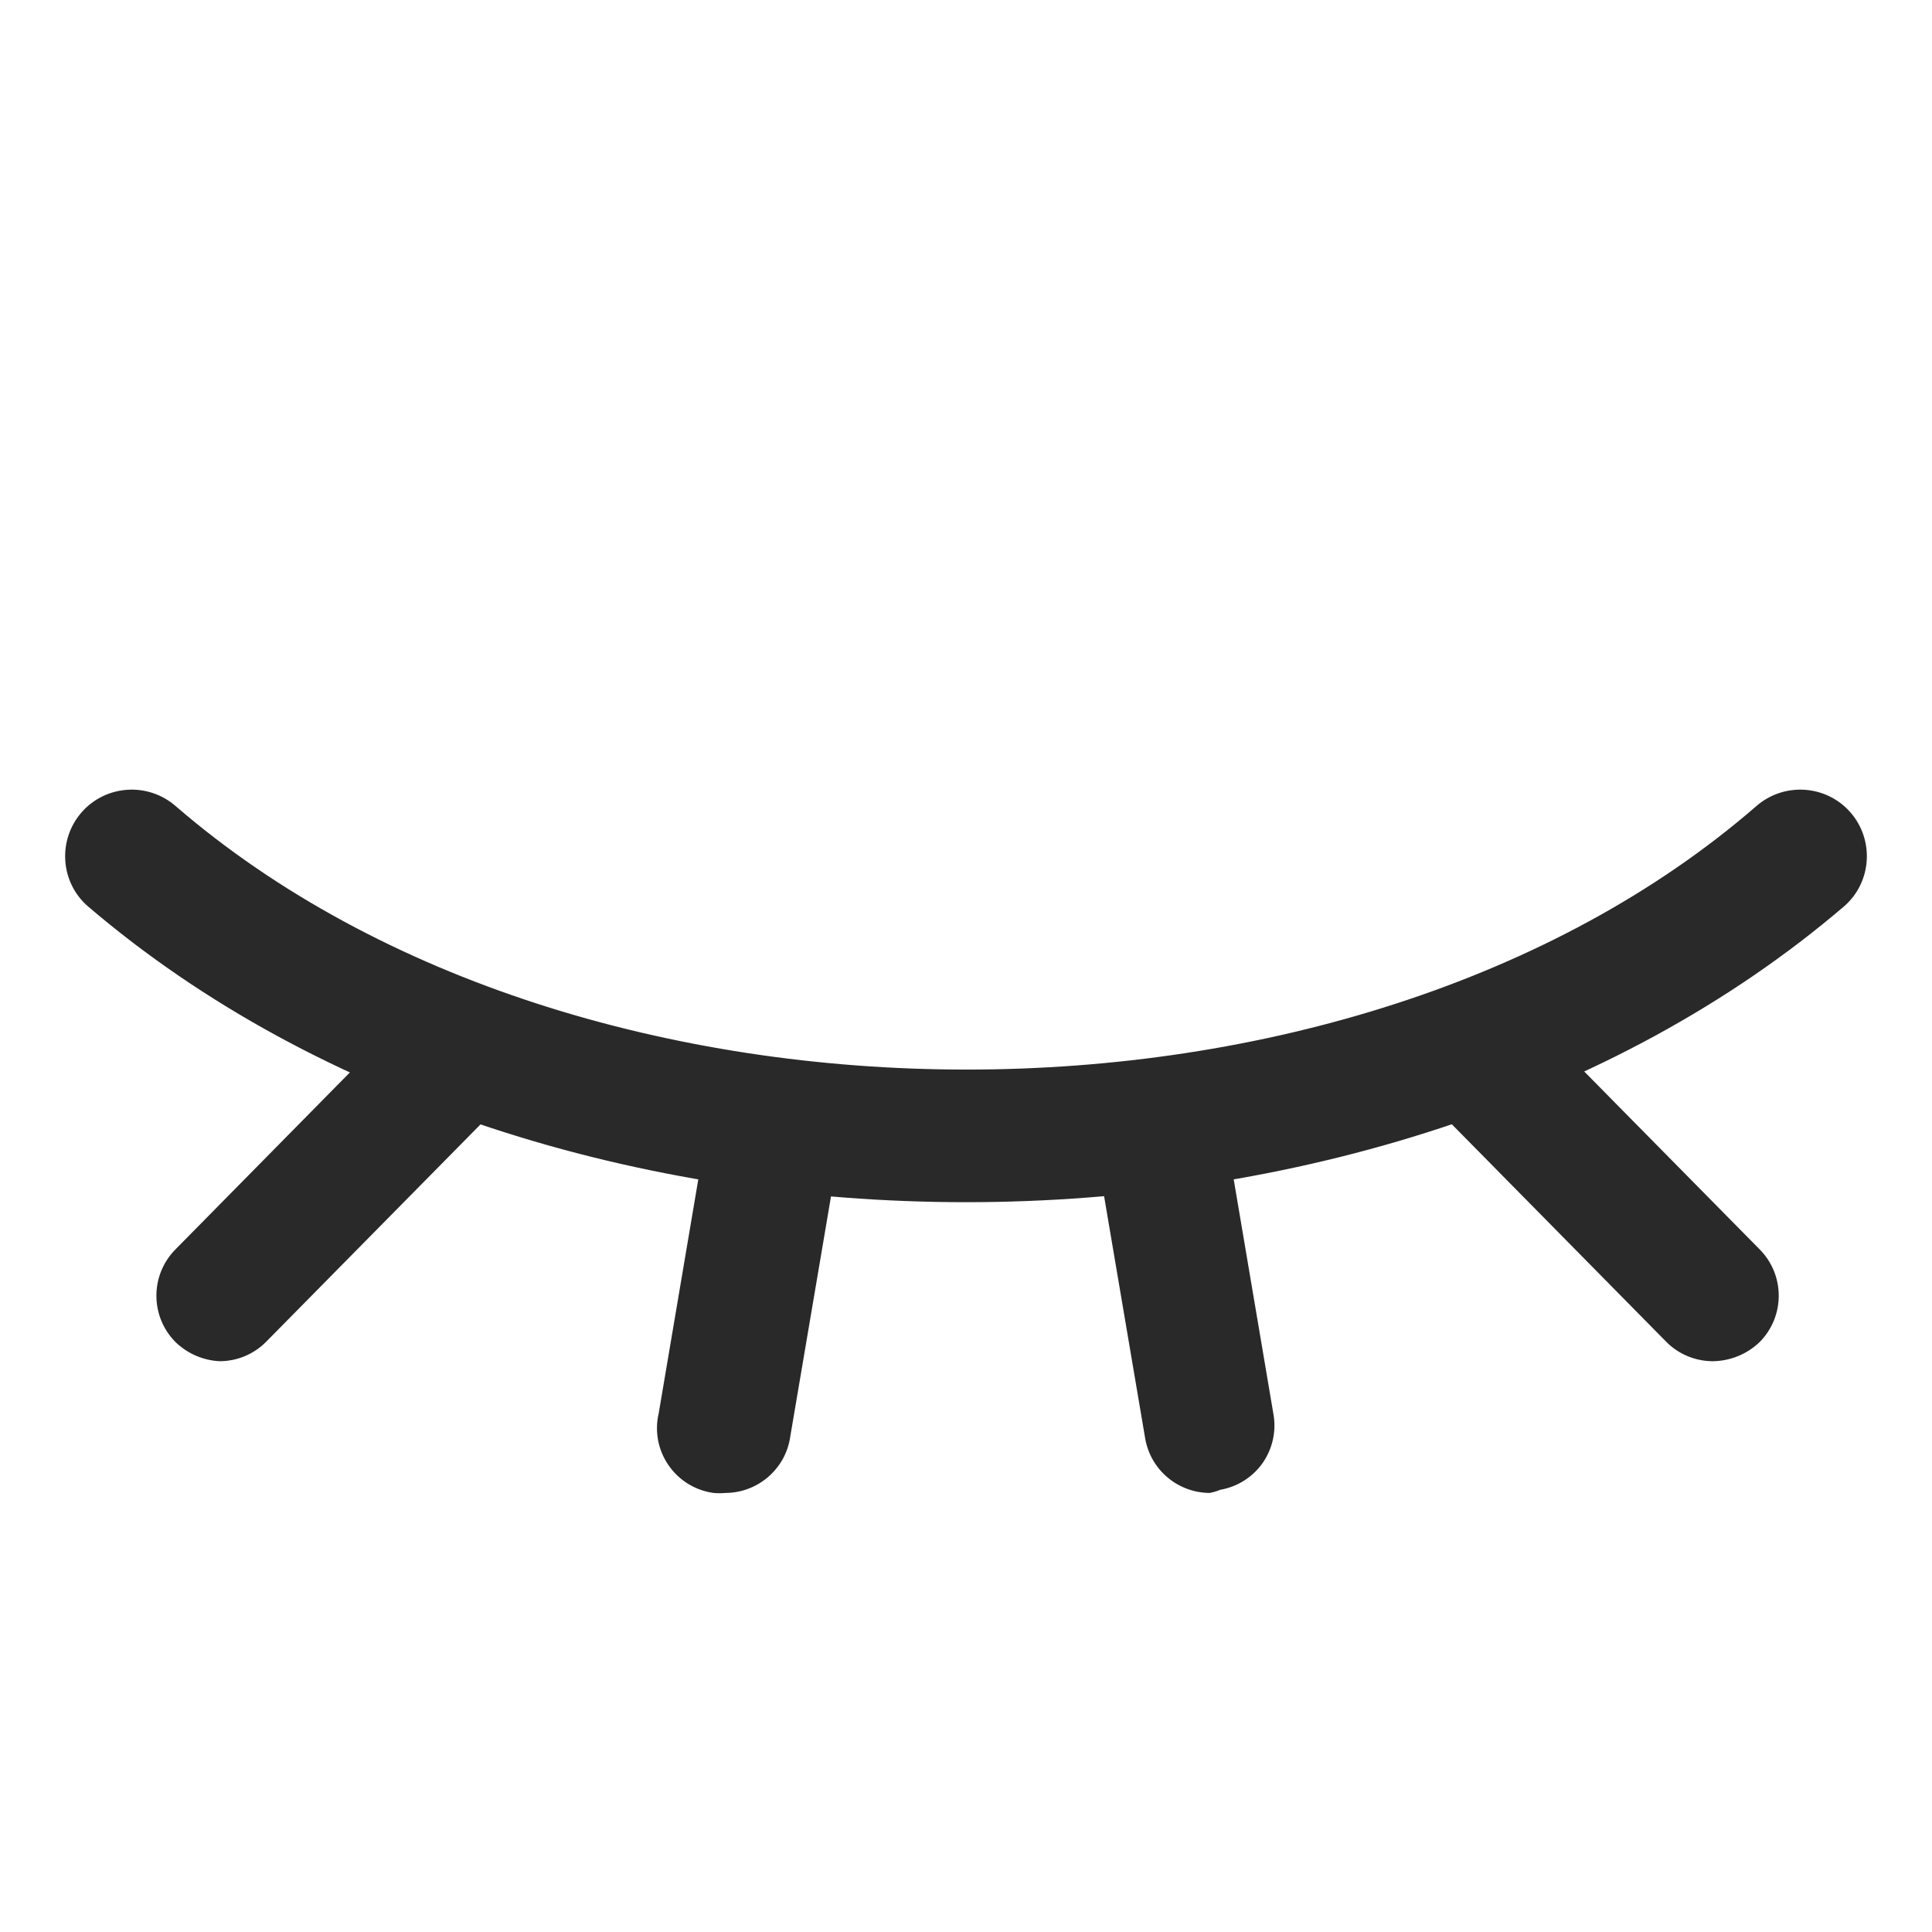 <?xml version="1.0" encoding="UTF-8"?>
<svg xmlns="http://www.w3.org/2000/svg" xmlns:xlink="http://www.w3.org/1999/xlink" width="12px" height="12px" viewBox="0 0 16 16" version="1.1">
  <title>眼睛_闭</title>
  <g id="页面-1" stroke="none" stroke-width="1" fill="none" fill-rule="evenodd">
    <g id="账号登录" transform="translate(-314, -272)" fill-rule="nonzero">
      <g id="眼睛_闭" transform="translate(314, 272)">
        <rect id="矩形" fill="#000000" opacity="0" x="0" y="0" width="12" height="12"></rect>
        <path d="M8,9.956 C5.316,9.956 2.636,9.138 0.727,7.505 C0.498,7.305 0.476,6.956 0.676,6.727 C0.877,6.498 1.226,6.476 1.455,6.676 C4.822,9.585 11.193,9.585 14.545,6.676 C14.774,6.476 15.123,6.498 15.324,6.727 C15.524,6.956 15.502,7.305 15.273,7.505 C13.364,9.138 10.684,9.956 8,9.956 Z M6.007,12.364 C5.975,12.367 5.942,12.367 5.909,12.364 C5.758,12.343 5.623,12.26 5.537,12.135 C5.45,12.01 5.42,11.854 5.455,11.705 L5.818,9.56 C5.87,9.259 6.157,9.057 6.458,9.109 C6.759,9.161 6.961,9.448 6.909,9.749 L6.545,11.895 C6.508,12.163 6.278,12.363 6.007,12.364 Z M14.182,11.273 C14.037,11.272 13.897,11.213 13.796,11.109 L12.004,9.291 C11.849,9.156 11.783,8.947 11.832,8.748 C11.881,8.549 12.038,8.395 12.238,8.348 C12.437,8.302 12.646,8.371 12.778,8.527 L14.571,10.345 C14.784,10.558 14.784,10.903 14.571,11.116 C14.466,11.216 14.327,11.272 14.182,11.273 L14.182,11.273 Z M1.818,11.273 C1.682,11.266 1.553,11.21 1.455,11.116 C1.242,10.903 1.242,10.558 1.455,10.345 L3.247,8.527 C3.372,8.347 3.593,8.26 3.807,8.305 C4.022,8.35 4.188,8.519 4.23,8.734 C4.273,8.949 4.182,9.168 4,9.291 L2.207,11.109 C2.105,11.214 1.965,11.273 1.818,11.273 L1.818,11.273 Z M10.018,12.364 C9.754,12.362 9.529,12.173 9.484,11.913 L9.12,9.767 C9.053,9.566 9.108,9.345 9.262,9.199 C9.416,9.053 9.64,9.01 9.837,9.087 C10.034,9.164 10.168,9.349 10.182,9.56 L10.545,11.705 C10.572,11.848 10.54,11.995 10.458,12.114 C10.375,12.233 10.248,12.313 10.105,12.338 C10.077,12.35 10.048,12.358 10.018,12.364 L10.018,12.364 Z" id="形状" fill="#2A2929"></path>
      </g>
    </g>
  </g>
</svg>
